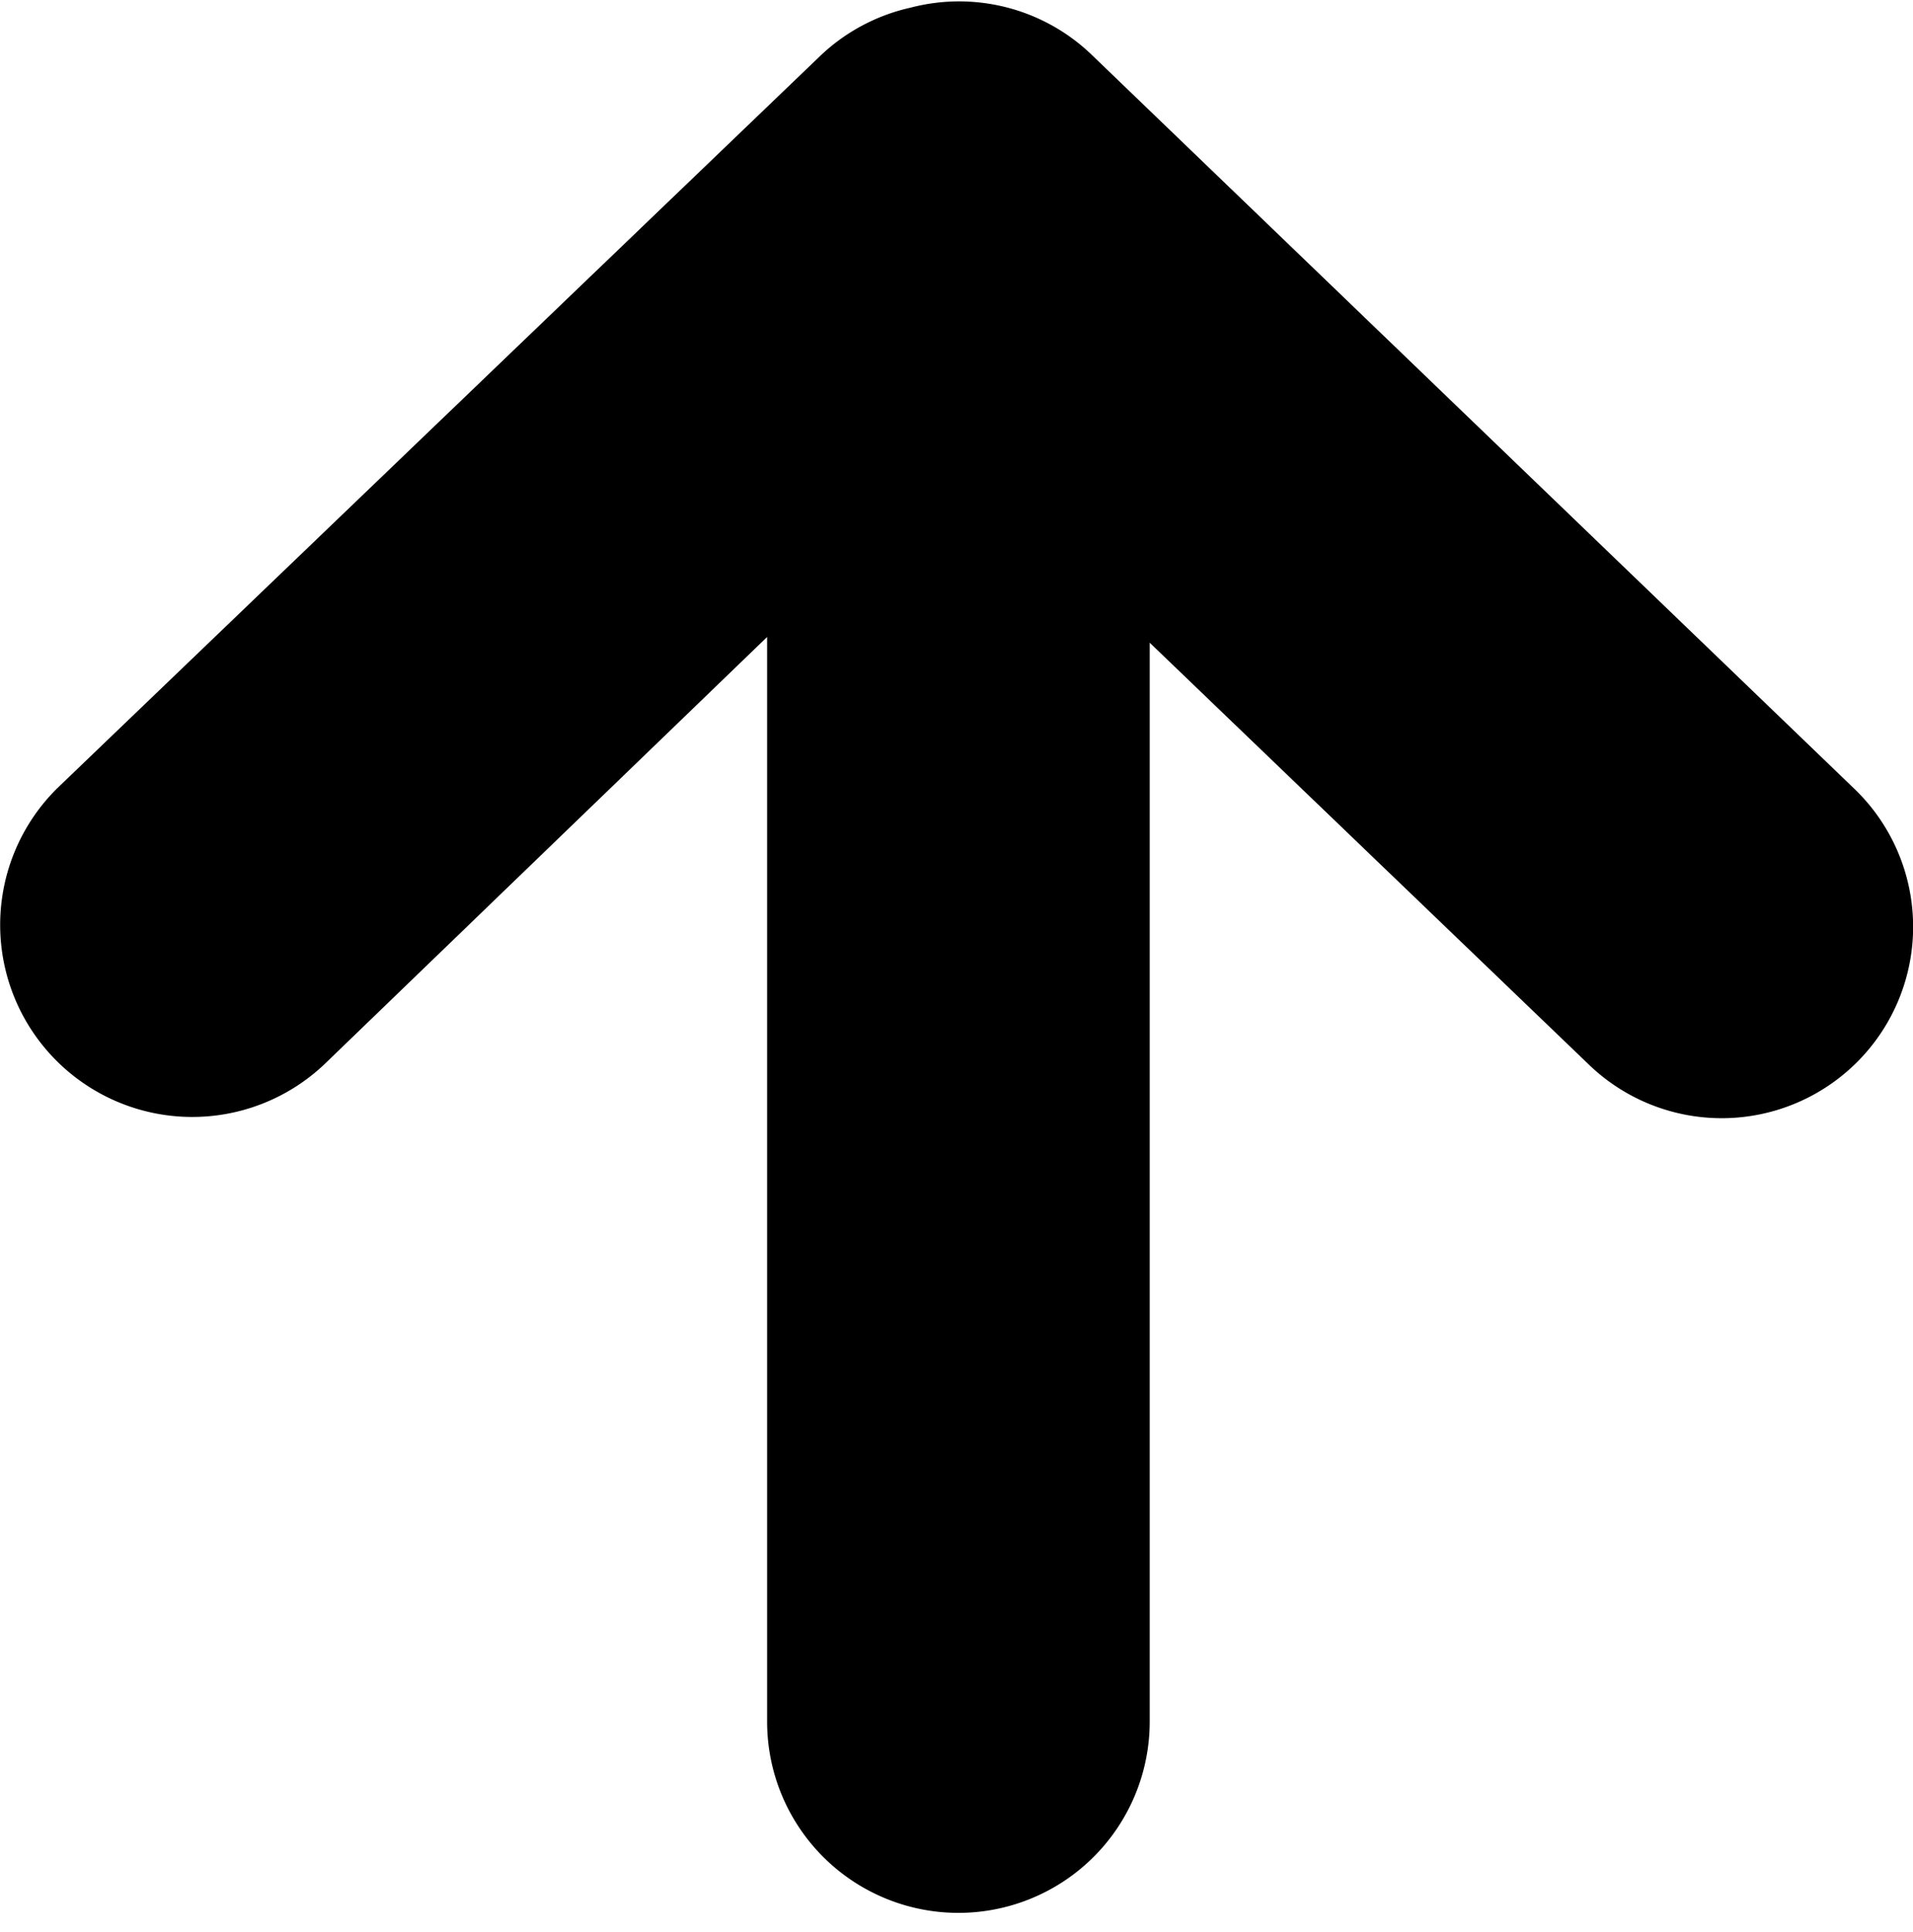 <svg xmlns="http://www.w3.org/2000/svg" viewBox="0 0 100 101"><path fill-rule="evenodd" d="M47.6.4A10 10 0 0 1 57 2.8l40 38.5a10 10 0 1 1-14 14.3l-22.9-22V90a10 10 0 1 1-20 0V33.3l-23 22.2A10 10 0 1 1 3 41.2L42.9 2.9A10 10 0 0 1 47.6.4z"/></svg>